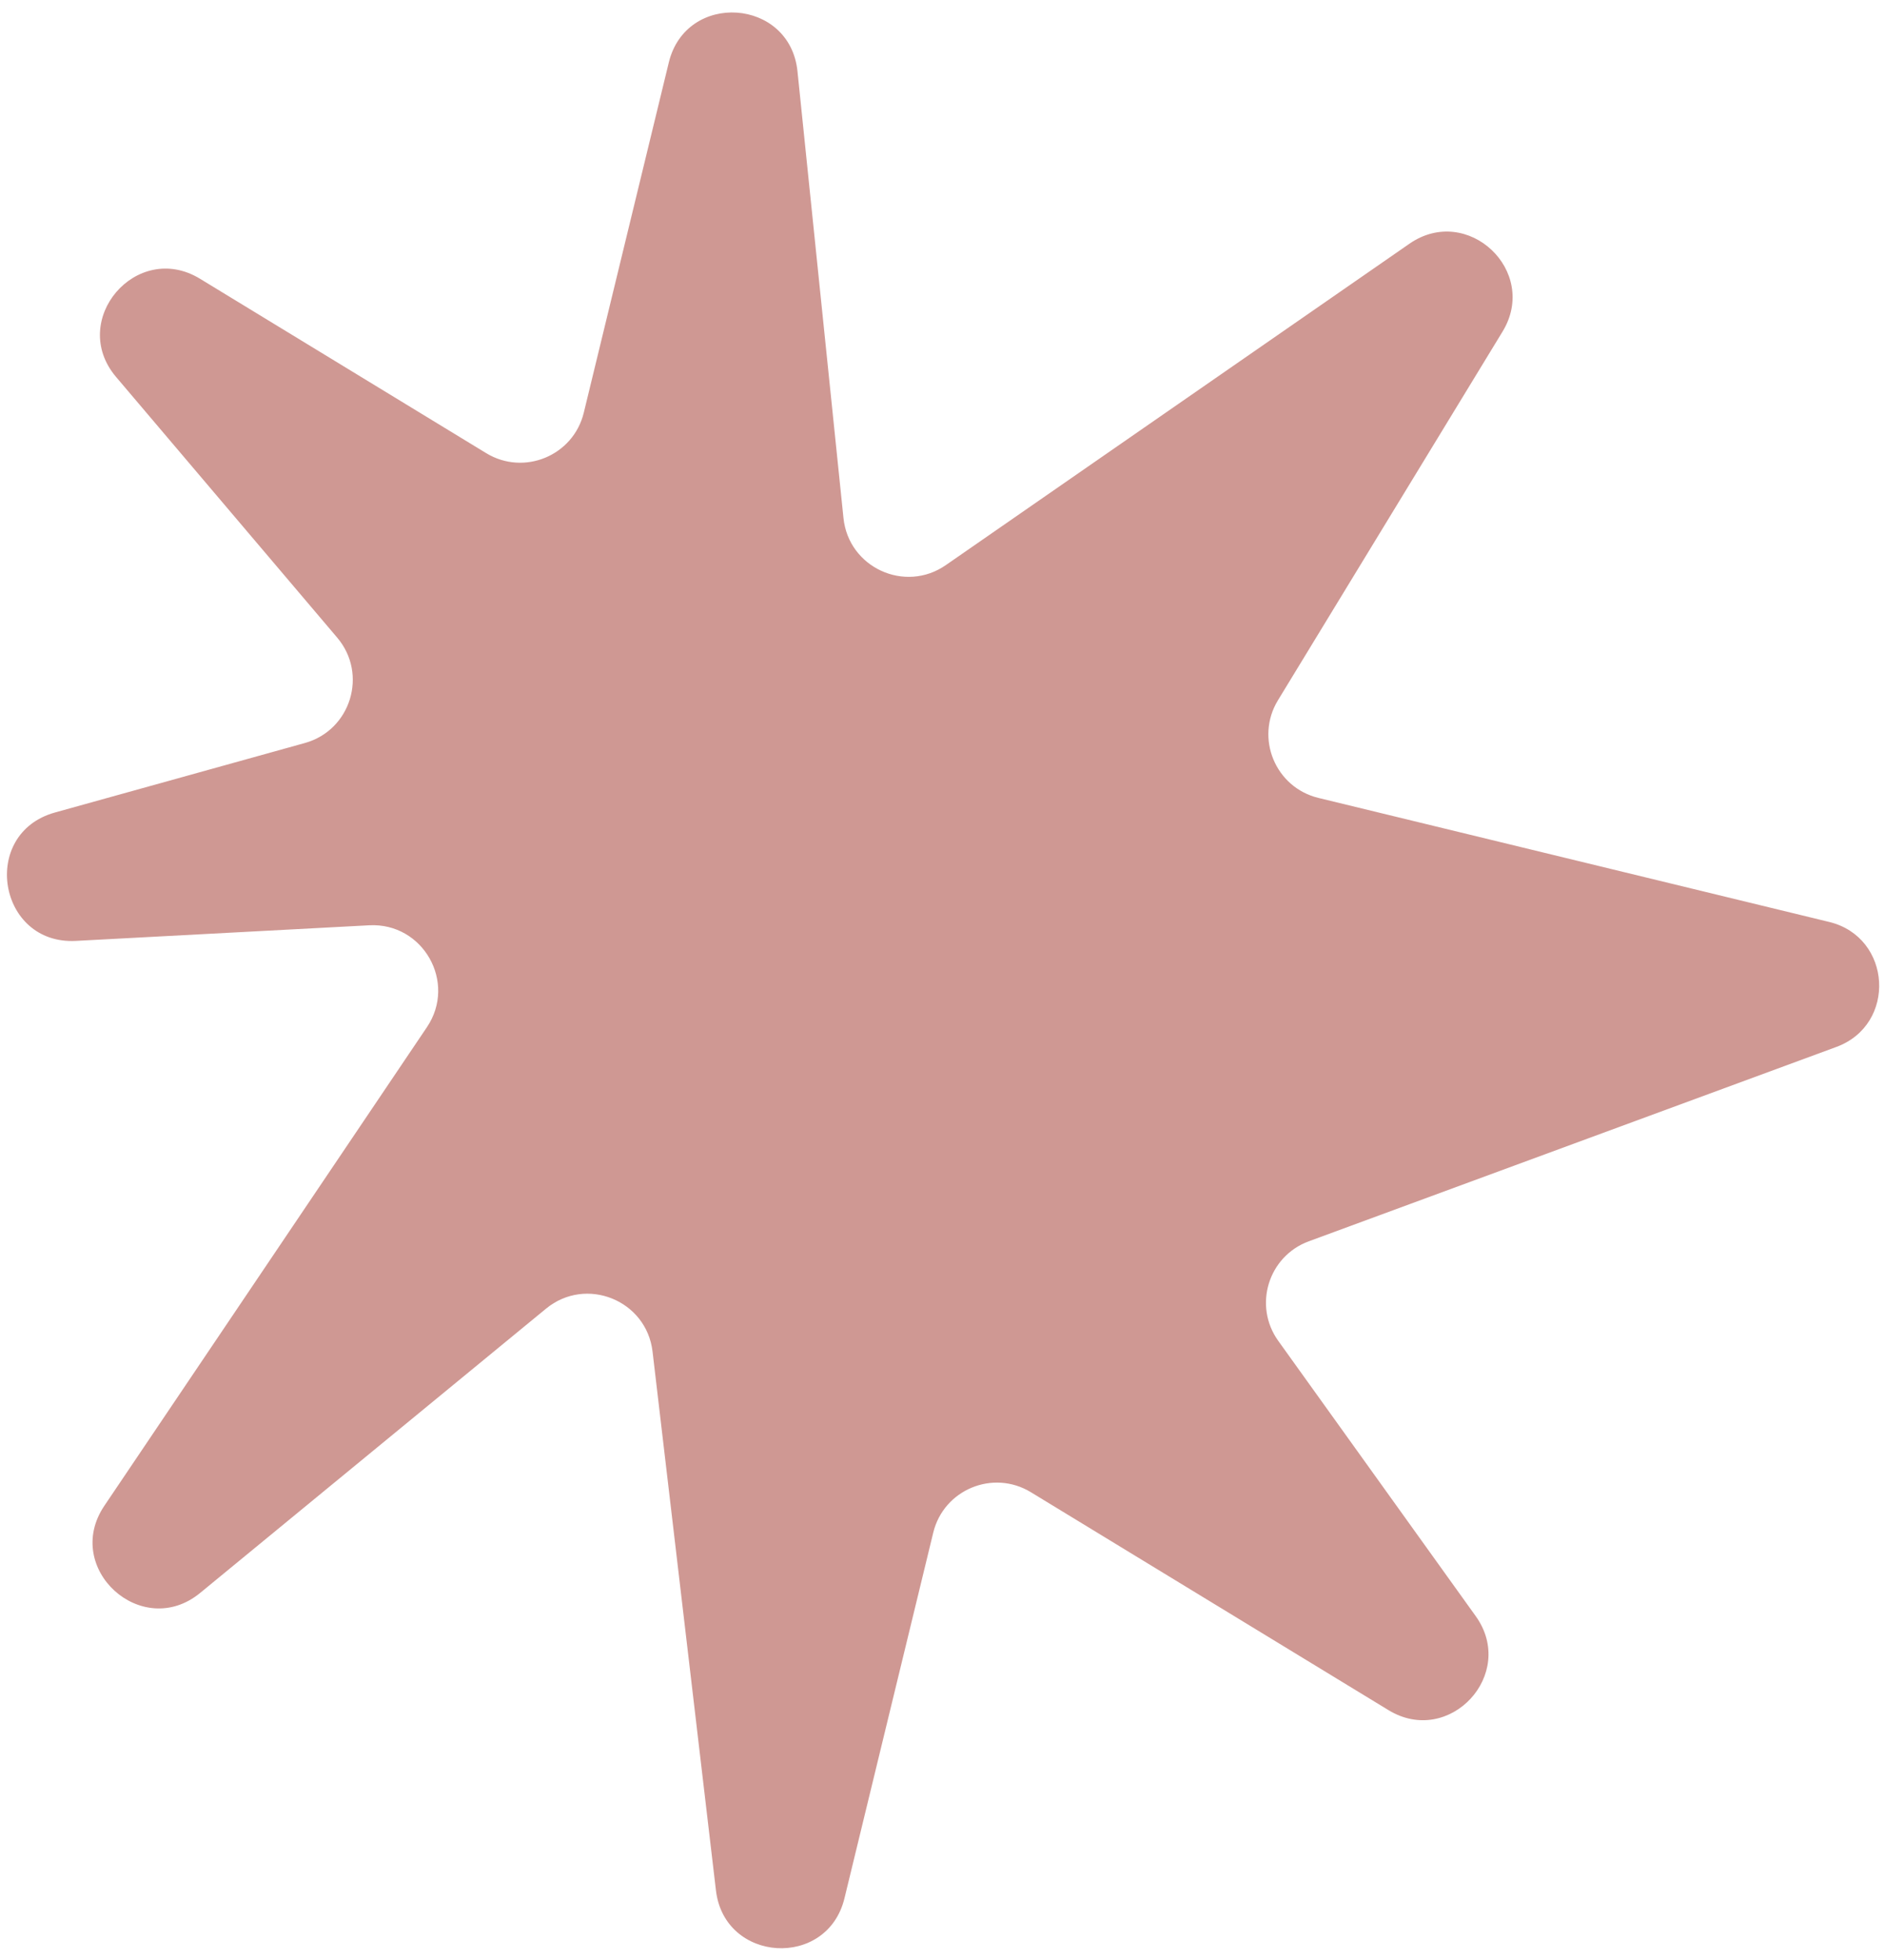 <svg width="101" height="105" viewBox="0 0 101 105" fill="none" xmlns="http://www.w3.org/2000/svg">
<path d="M35.835 3.347C36.764 -0.48 42.325 -0.103 42.729 3.815L45.194 27.752C45.467 30.405 48.486 31.794 50.678 30.274L75.518 13.057C78.631 10.899 82.479 14.527 80.509 17.762L68.474 37.514C67.239 39.542 68.334 42.185 70.641 42.745L98.01 49.39C101.375 50.207 101.644 54.889 98.394 56.086L70.127 66.498C67.953 67.298 67.14 69.949 68.49 71.831L79.07 86.578C81.297 89.681 77.66 93.602 74.398 91.615L55.234 79.939C53.207 78.704 50.564 79.799 50.004 82.106L45.248 101.691C44.326 105.49 38.817 105.156 38.361 101.273L34.964 72.405C34.64 69.651 31.399 68.346 29.257 70.106L10.724 85.335C7.601 87.9 3.332 84.018 5.591 80.667L22.874 55.029C24.491 52.63 22.67 49.416 19.781 49.569L4.068 50.405C-0.116 50.628 -1.094 44.65 2.943 43.527L16.334 39.804C18.799 39.119 19.723 36.109 18.068 34.159L6.22 20.195C3.644 17.16 7.317 12.862 10.716 14.933L26.049 24.275C28.077 25.51 30.72 24.415 31.28 22.108L35.835 3.347Z" fill="#CF9893"/>
</svg>
